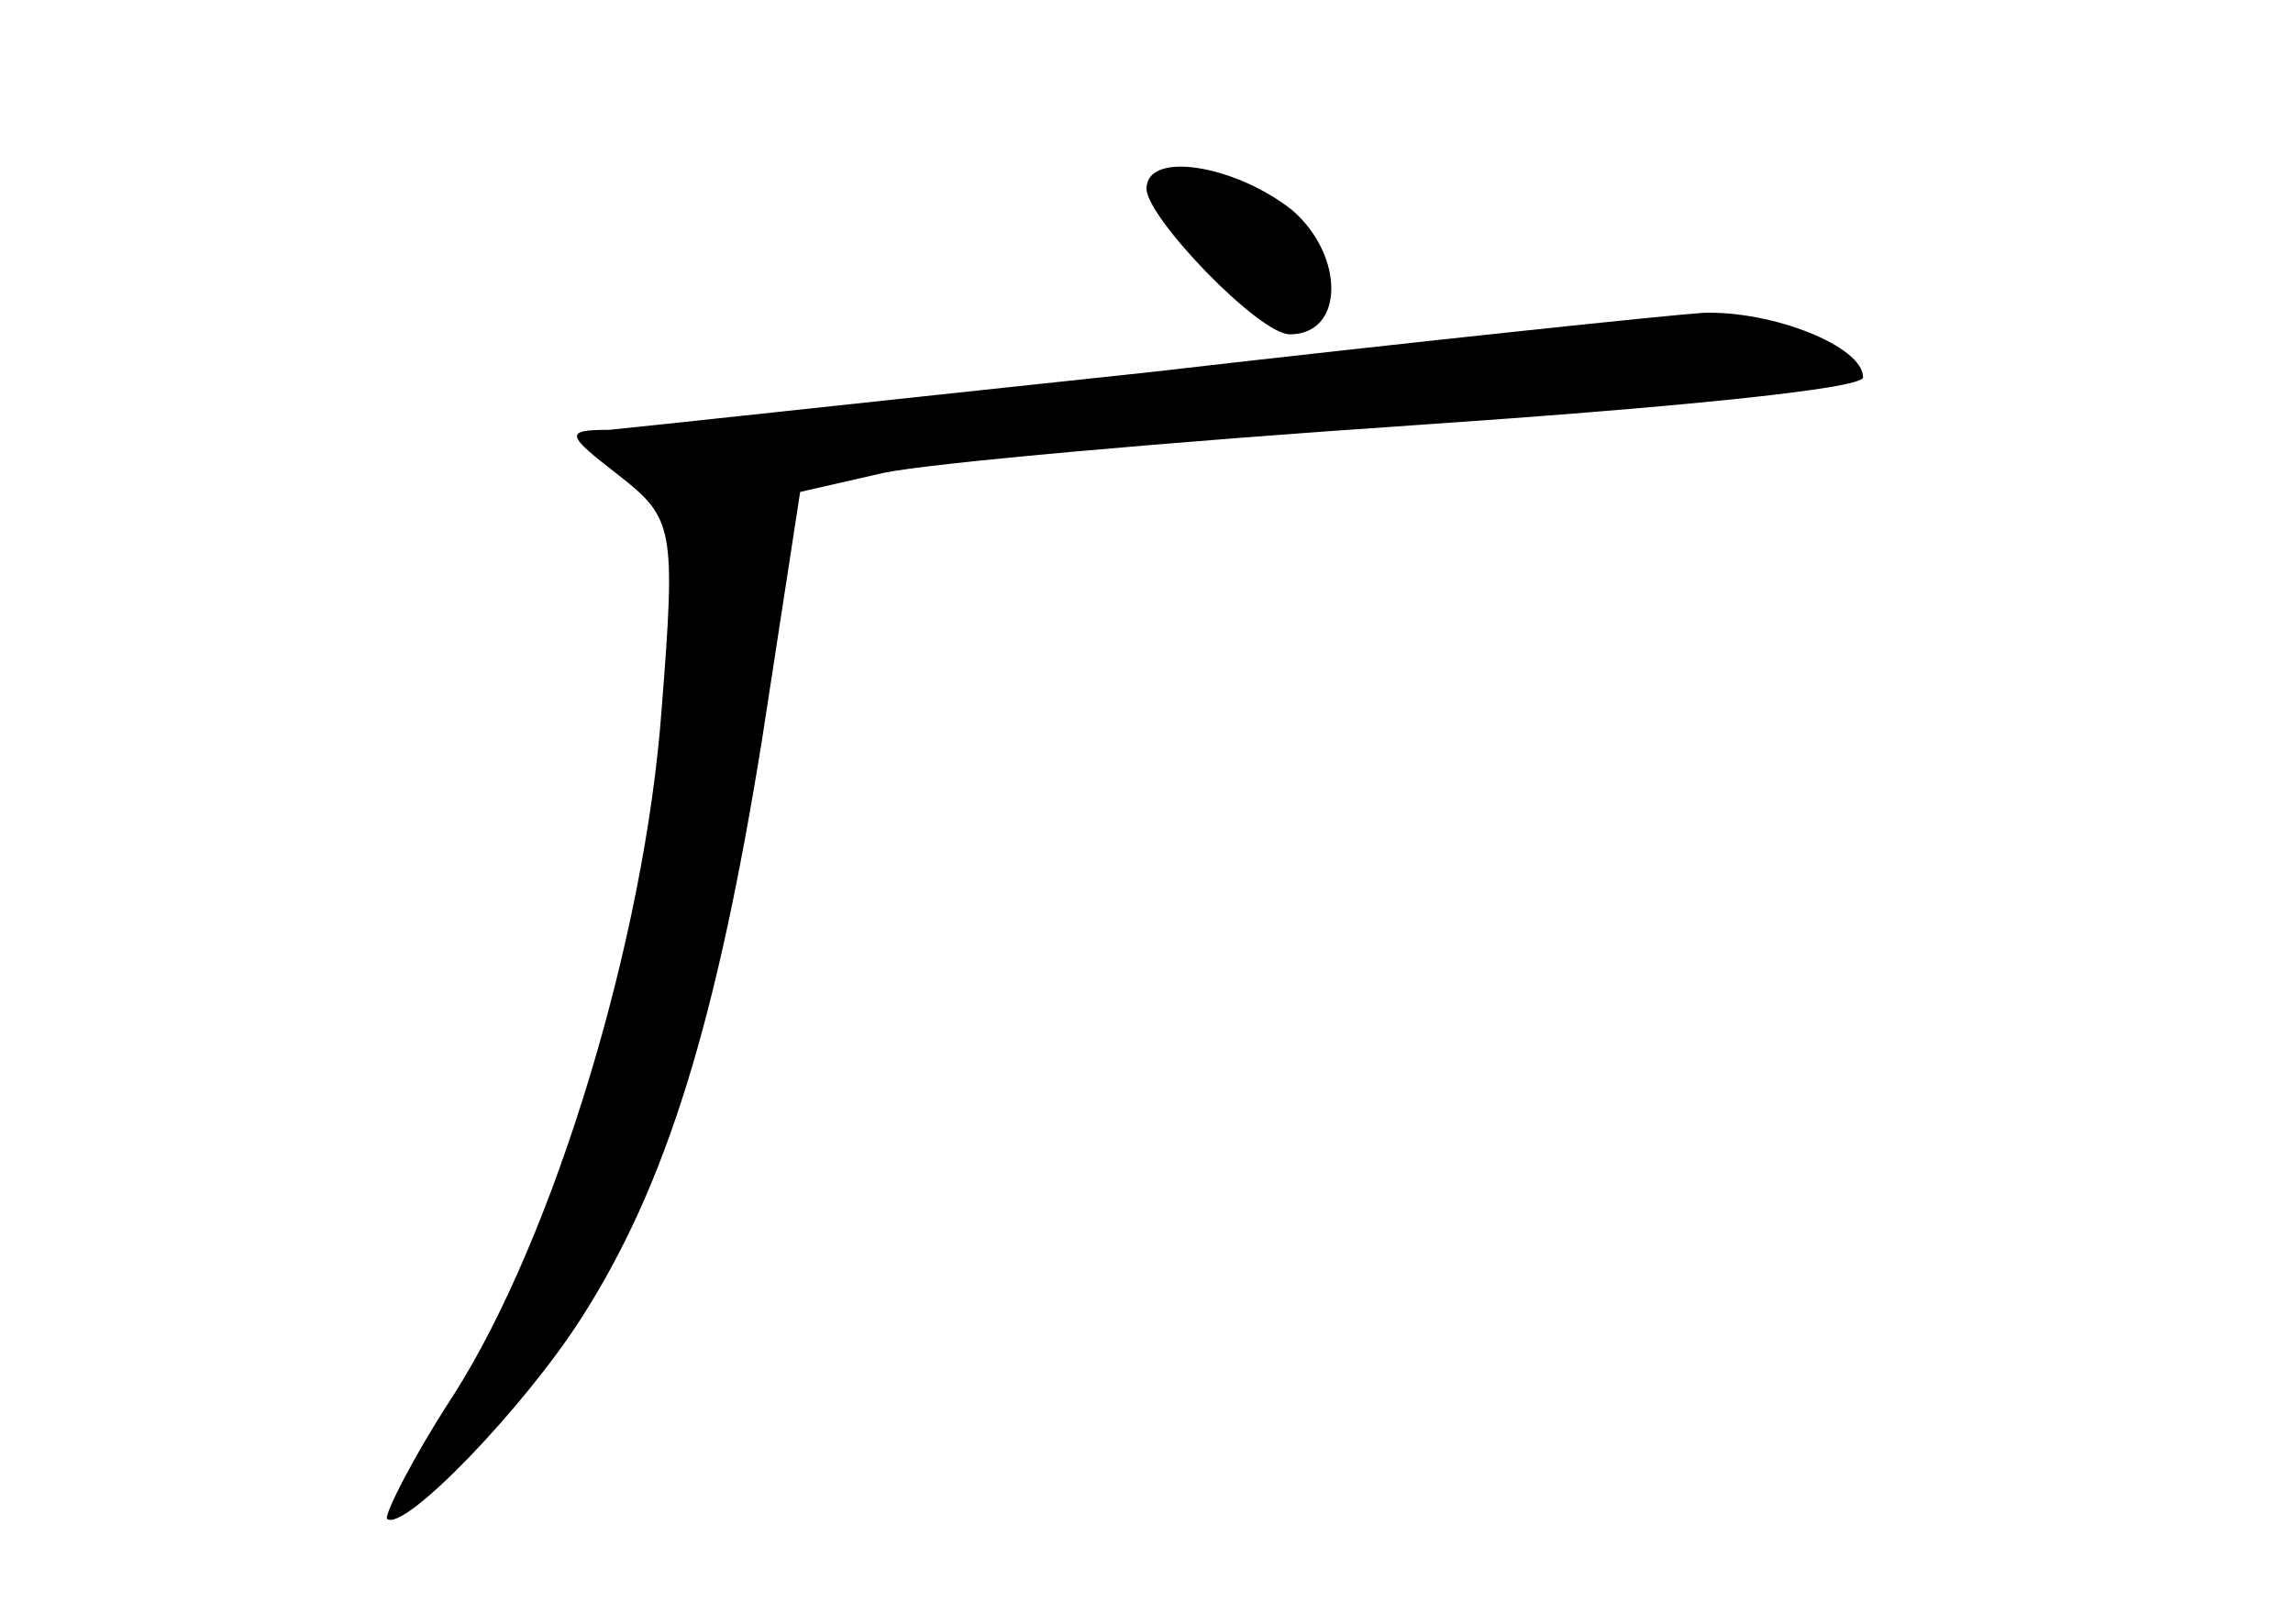 <?xml version="1.0" standalone="no"?>
<!DOCTYPE svg PUBLIC "-//W3C//DTD SVG 20010904//EN"
 "http://www.w3.org/TR/2001/REC-SVG-20010904/DTD/svg10.dtd">
<svg version="1.0" xmlns="http://www.w3.org/2000/svg"
 width="96pt" height="68pt" viewBox="0 0 96 68"
 preserveAspectRatio="xMidYMid meet">
<g transform="translate(0,68) scale(0.1,-0.1)"
fill="#000000" stroke="none">
<path d="M480 601 c0 -12 47 -61 60 -61 23 0 23 33 1 52 -24 19 -61 25 -61 9z"/>
<path d="M480 524 c-113 -12 -214 -23 -225 -24 -19 0 -18 -2 4 -19 23 -18 24
-22 18 -98 -7 -96 -45 -221 -87 -287 -17 -26 -29 -50 -28 -52 7 -6 58 47 82
85 35 55 56 123 75 241 l16 104 35 8 c19 4 119 13 223 20 103 7 187 15 187 20
0 13 -38 28 -67 27 -15 -1 -120 -12 -233 -25z"/>
</g>
</svg>
